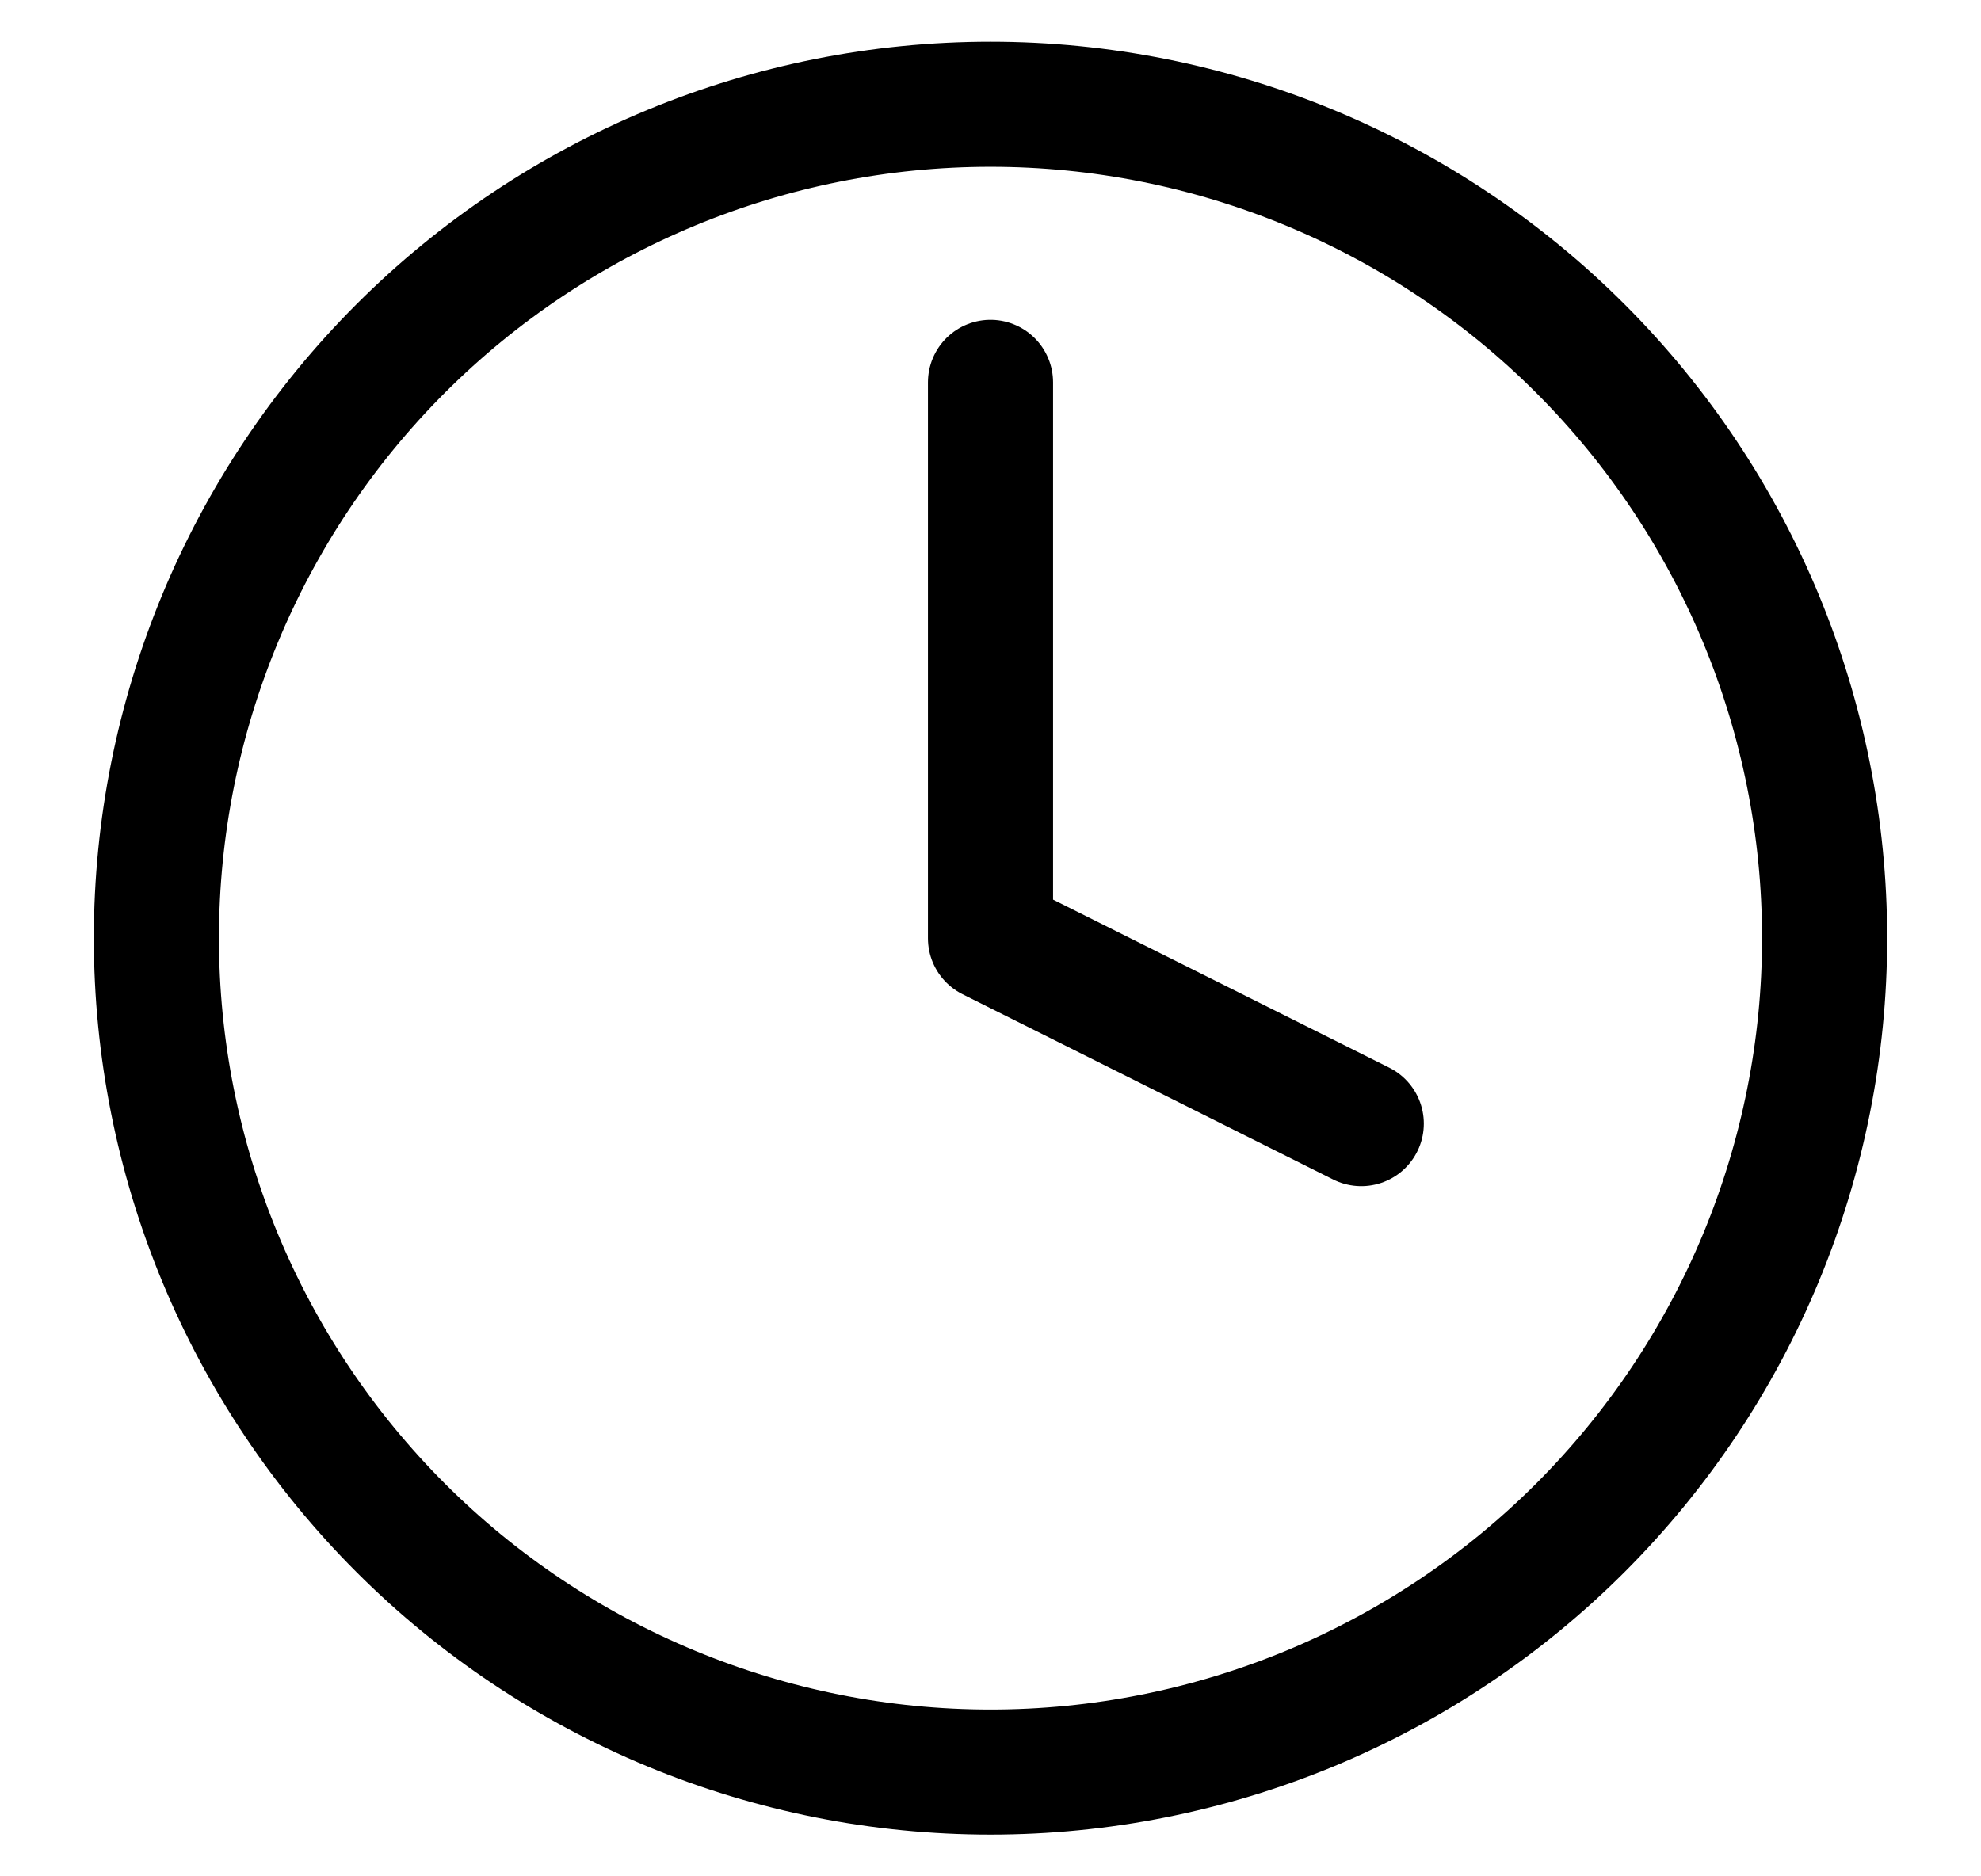 <svg
    xmlns="http://www.w3.org/2000/svg"
    width="19"
    height="18"
    viewBox="0 0 19 18"
    fill="none"
    >
    <path
        d="M9.5 3.668L9.5 9.001L13.056 10.779"
        stroke="currentColor"
        stroke-width="1.2"
        stroke-linecap="round"
        stroke-linejoin="round"
    />
    <path
        d="M17.5 9C17.5 10.051 17.293 11.091 16.891 12.062C16.489 13.032 15.9 13.914 15.157 14.657C14.414 15.4 13.532 15.989 12.562 16.391C11.591 16.793 10.551 17 9.5 17C8.449 17 7.409 16.793 6.439 16.391C5.468 15.989 4.586 15.4 3.843 14.657C3.1 13.914 2.511 13.032 2.109 12.062C1.707 11.091 1.5 10.051 1.5 9C1.5 6.878 2.343 4.843 3.843 3.343C5.343 1.843 7.378 1 9.5 1C11.622 1 13.657 1.843 15.157 3.343C16.657 4.843 17.5 6.878 17.5 9Z"
        stroke="currentColor"
        stroke-width="1.2"
        stroke-linecap="round"
        stroke-linejoin="round"
    />
</svg>